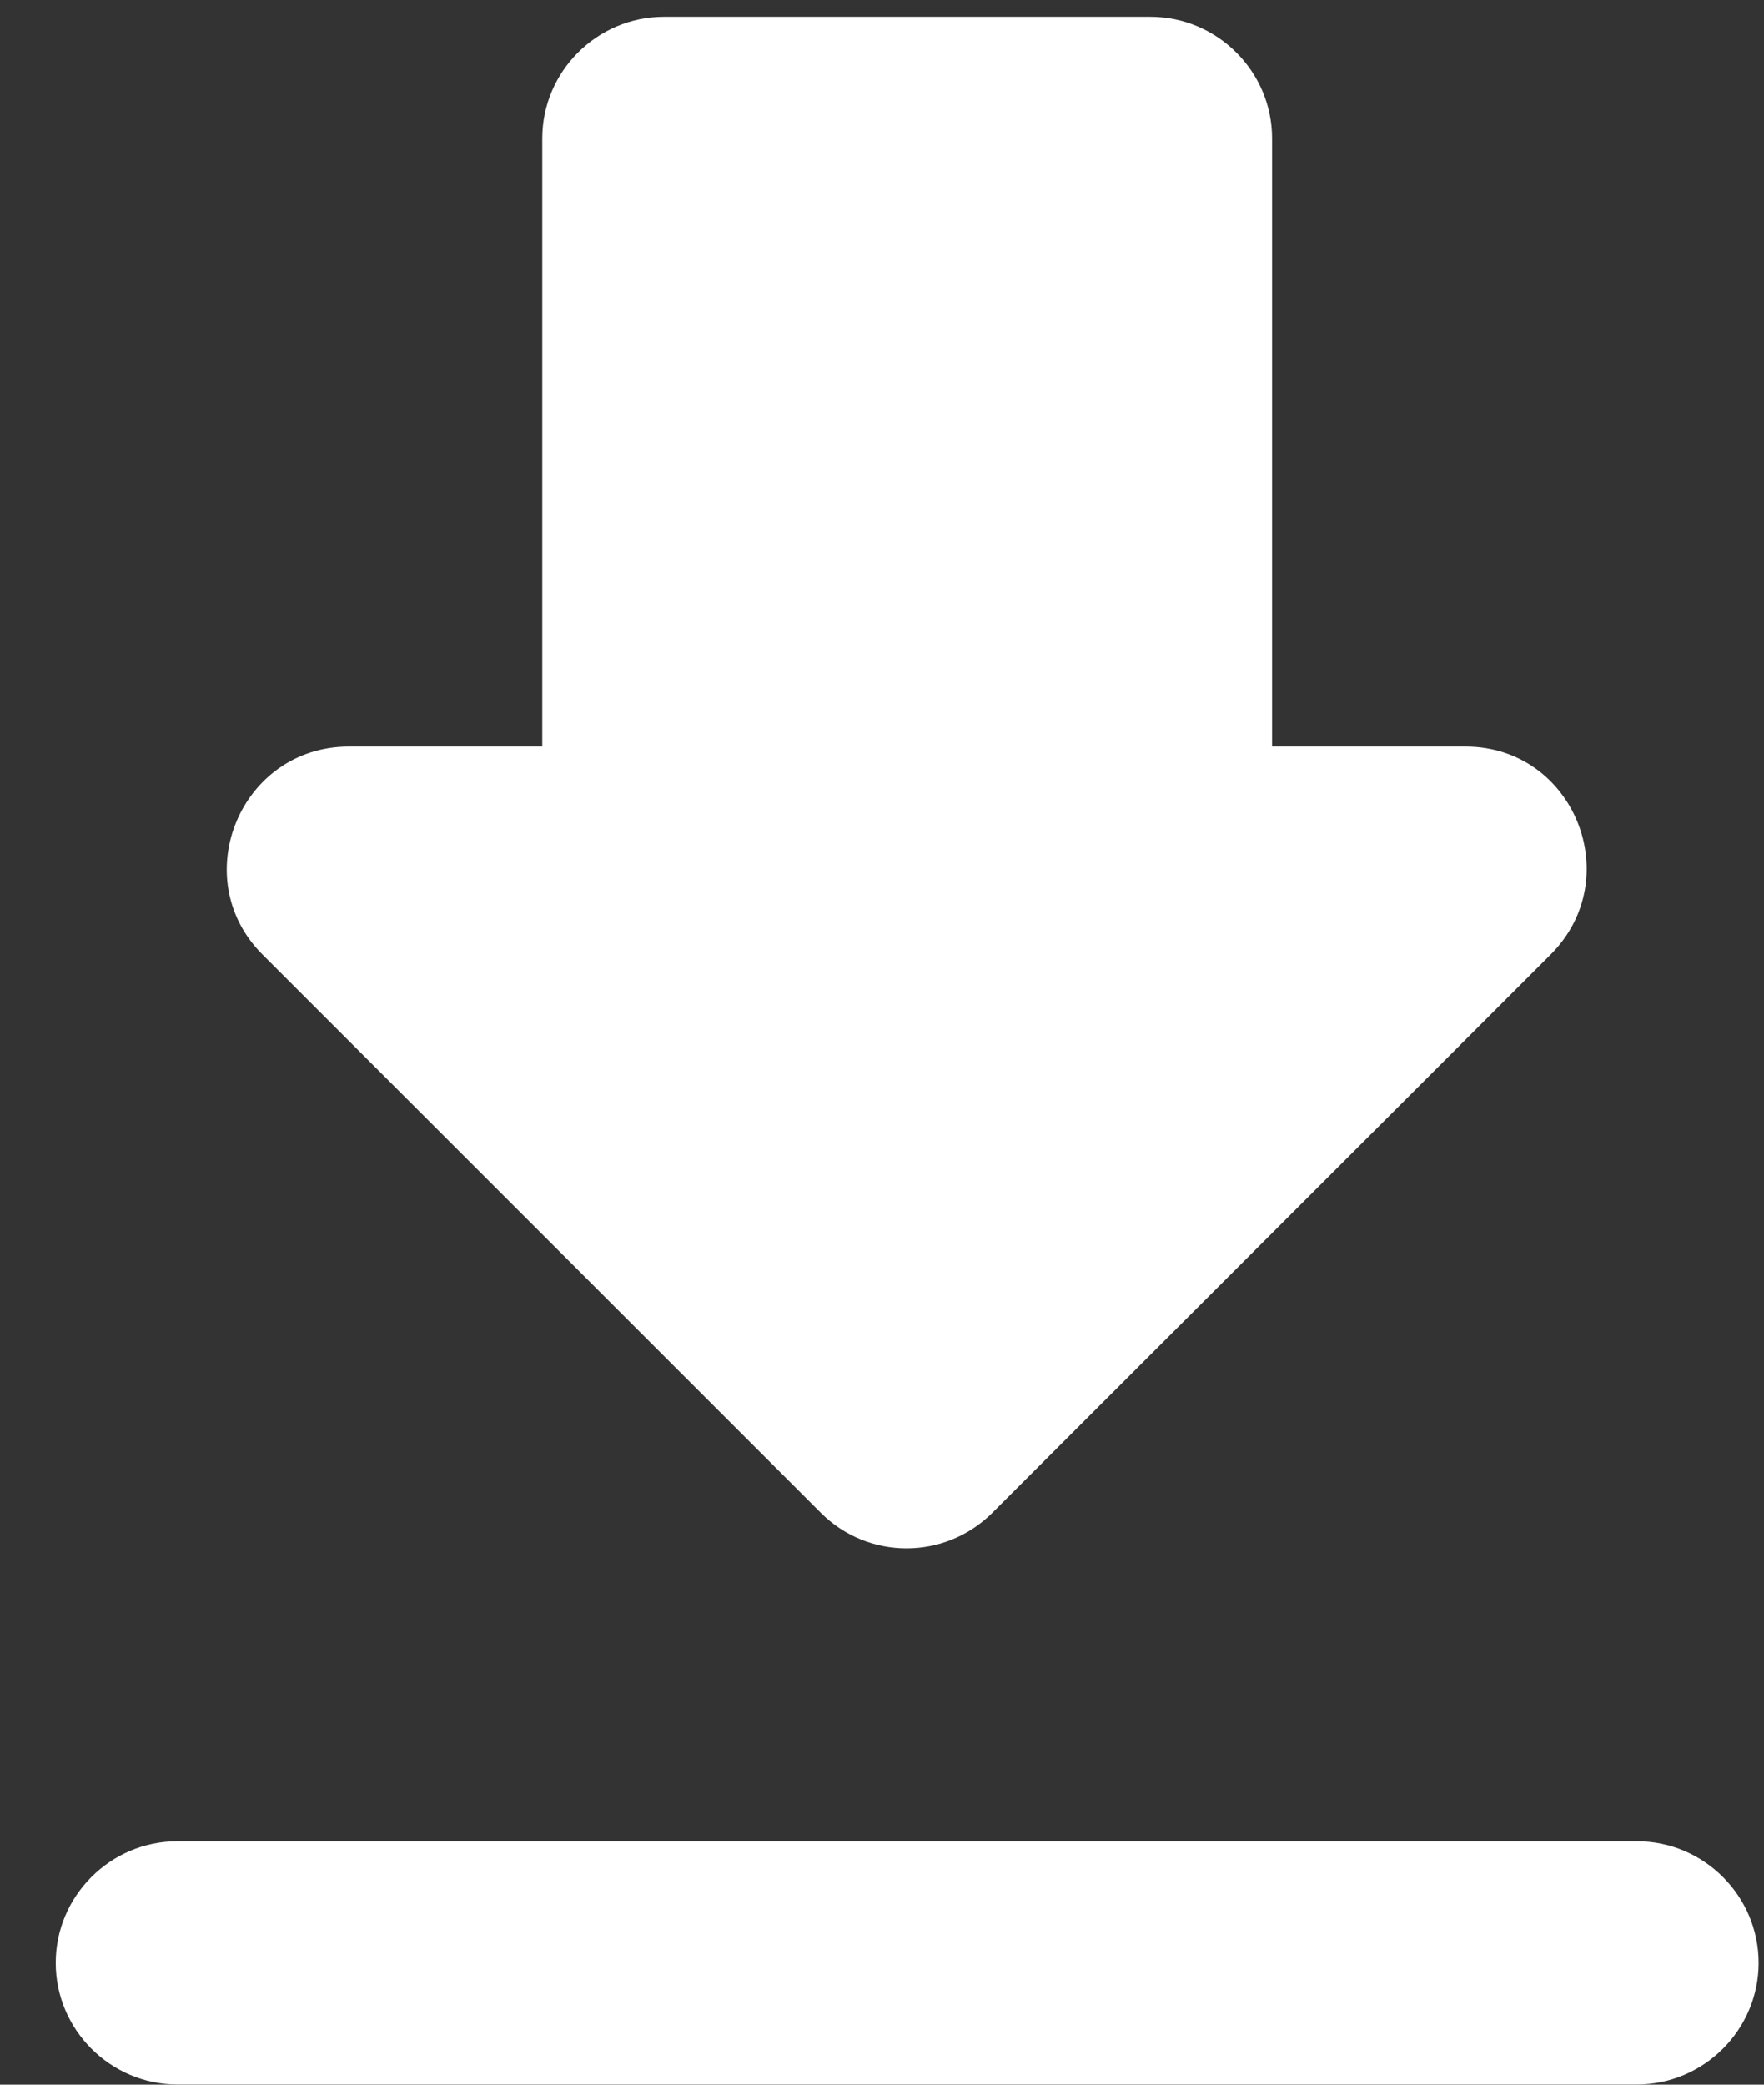 <svg width="22" height="26" viewBox="0 0 22 26" fill="none" xmlns="http://www.w3.org/2000/svg">
<rect x="0" y="0" width="22" height="26" fill="#333333" stroke="none"/>
<path d="M18.277 9.311H15.865V1.726C15.865 0.892 15.182 0.209 14.348 0.209H8.28C7.446 0.209 6.763 0.892 6.763 1.726V9.311H4.351C3.001 9.311 2.318 10.949 3.274 11.905L10.237 18.868C10.828 19.459 11.784 19.459 12.376 18.868L19.339 11.905C20.294 10.949 19.627 9.311 18.277 9.311ZM0.695 24.481C0.695 25.315 1.378 25.998 2.212 25.998H20.416C21.25 25.998 21.933 25.315 21.933 24.481C21.933 23.646 21.25 22.964 20.416 22.964H2.212C1.378 22.964 0.695 23.646 0.695 24.481Z" fill="white"/>
</svg>
